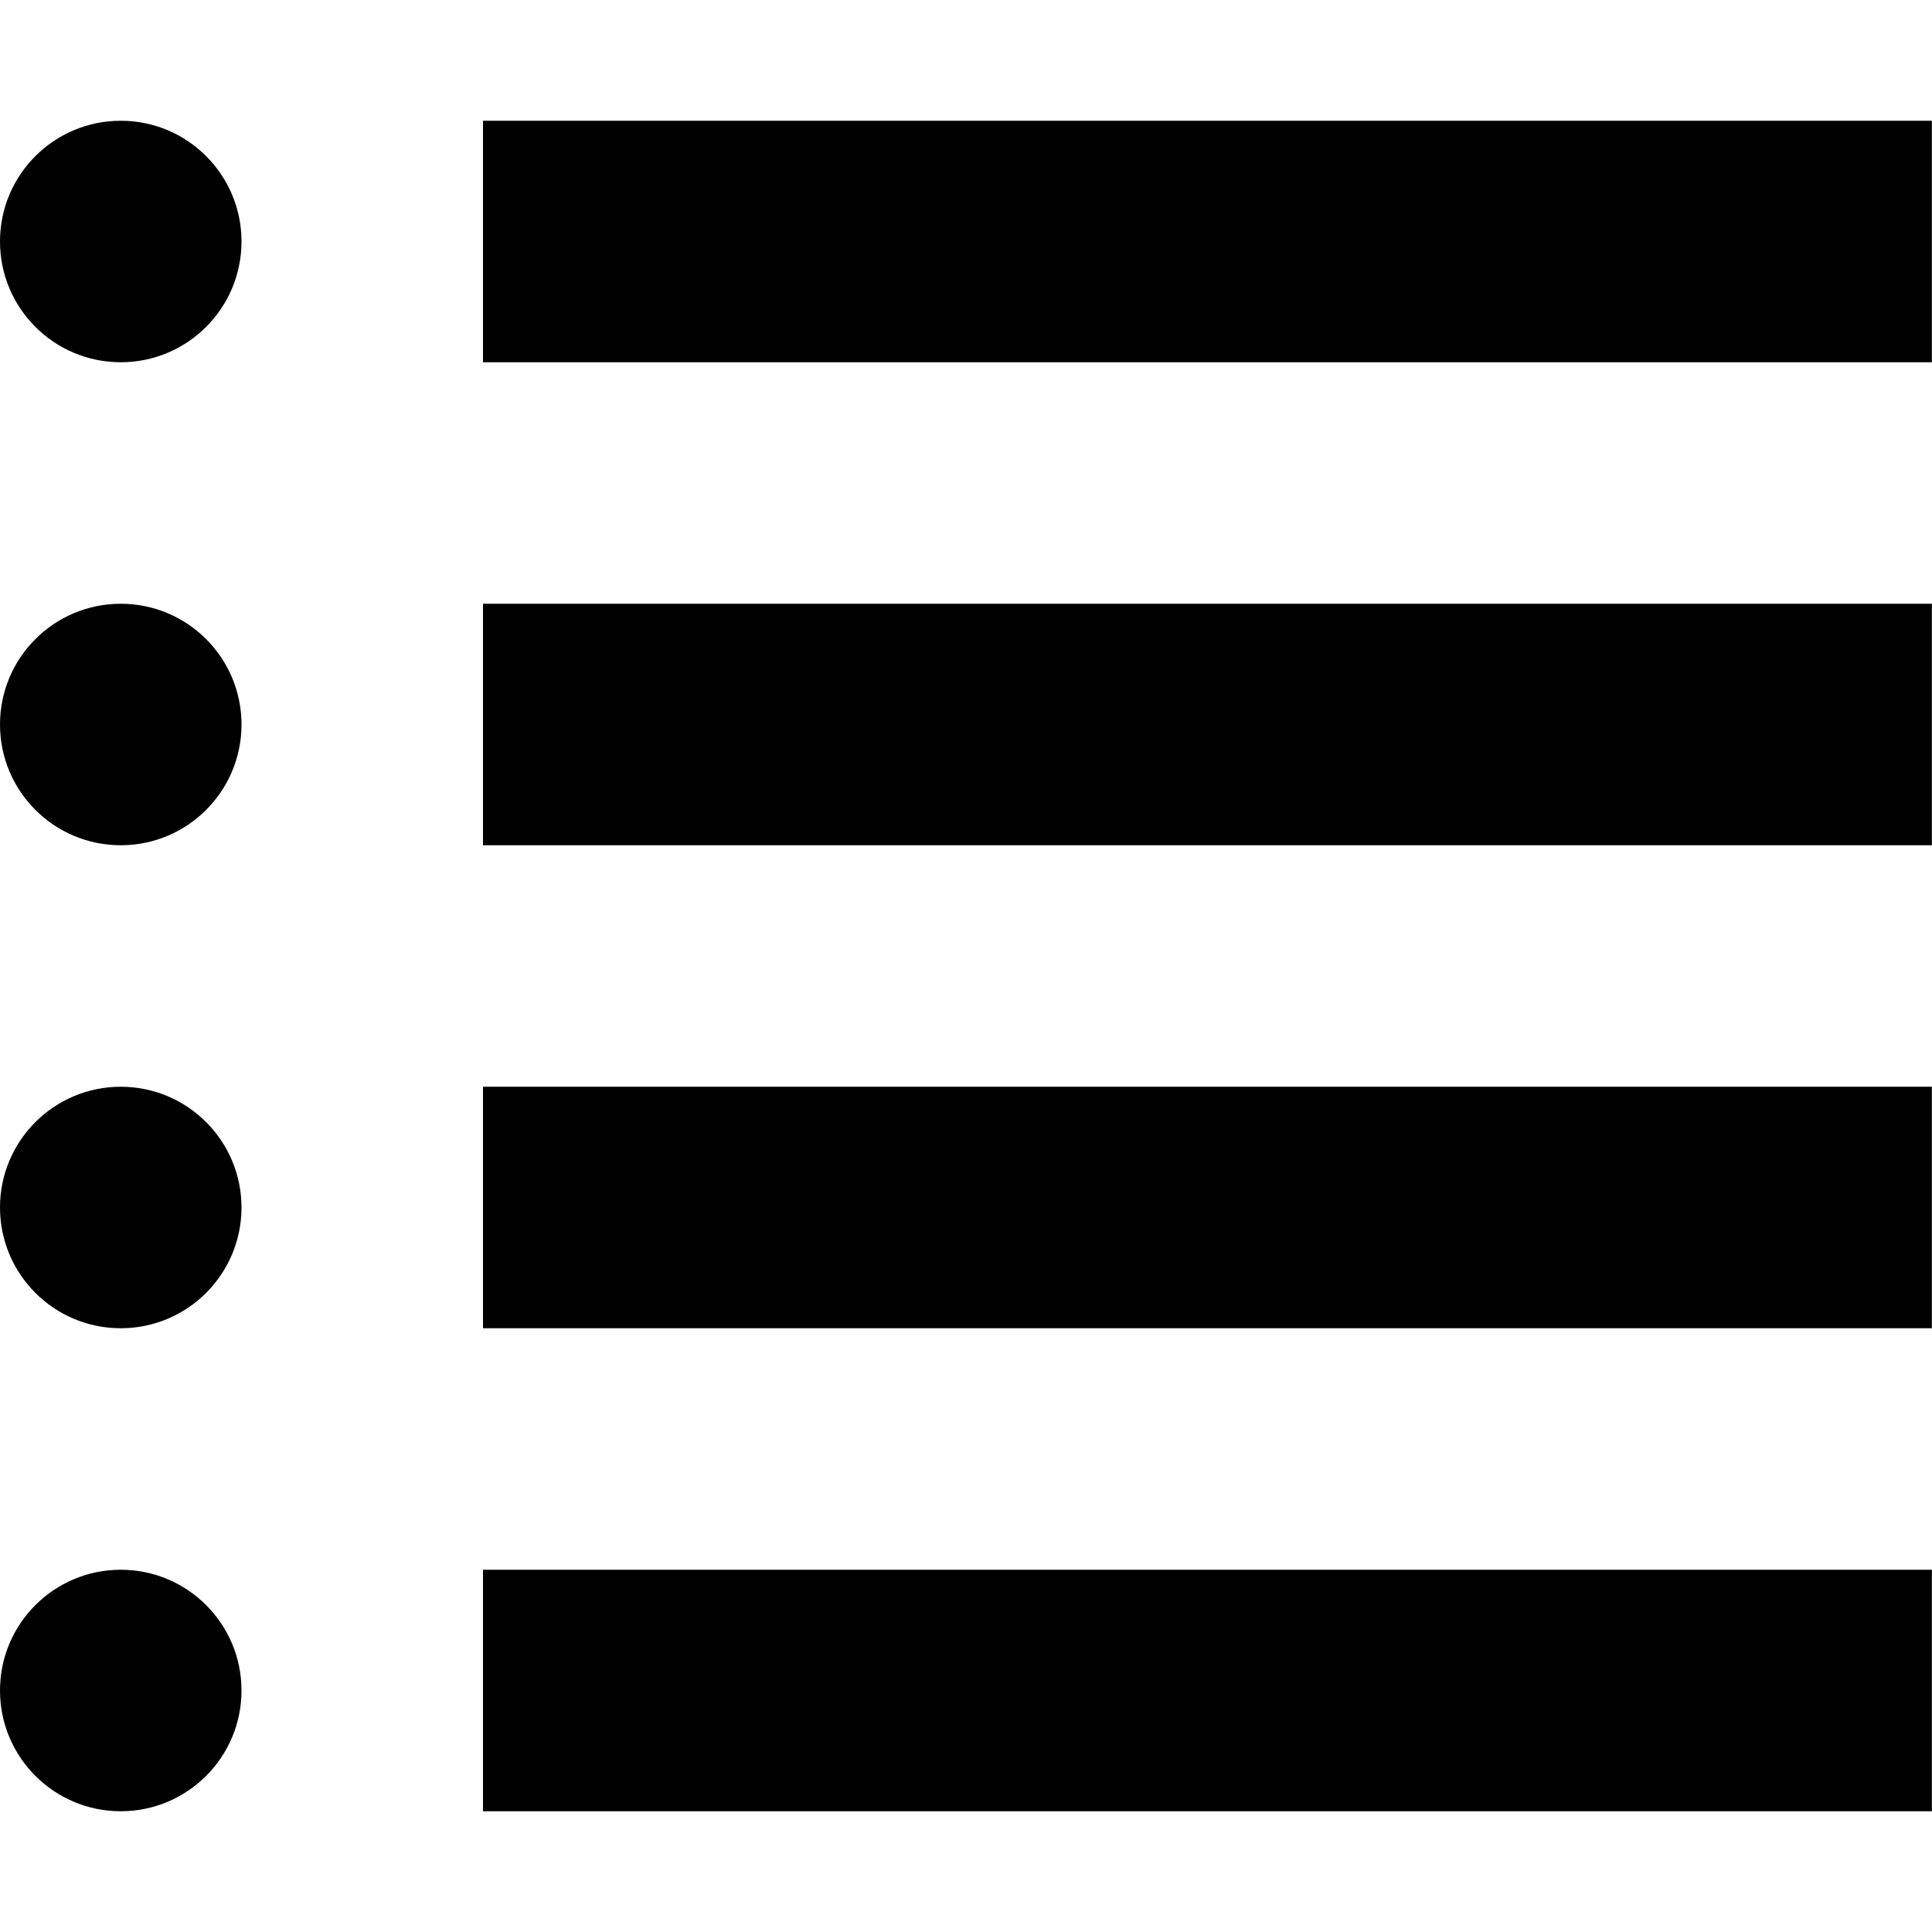 <?xml version='1.0' encoding='ISO-8859-1'?>
<!-- Generator: Adobe Illustrator 15.1.0, SVG Export Plug-In . SVG Version: 6.00 Build 0)  -->
<!DOCTYPE svg PUBLIC "-//W3C//DTD SVG 1.1//EN" "http://www.w3.org/Graphics/SVG/1.1/DTD/svg11.dtd"><svg xmlns:xlink='http://www.w3.org/1999/xlink' version='1.1' x='0px' y='0px' viewBox='0 -2 32 32' xmlns='http://www.w3.org/2000/svg' height='32px' xml:space='preserve' width='32px'>
<g id='Layer_1'>
</g>
<g id='list'>
	<g>
		<circle r='2' cx='2' cy='2' style='fill:#000000;'/>
		<circle r='2' cx='2' cy='10' style='fill:#000000;'/>
		<circle r='2' cx='2' cy='18' style='fill:#000000;'/>
		<circle r='2' cx='2' cy='26' style='fill:#000000;'/>
		<rect x='8' height='4' width='23.998' style='fill:#000000;'/>
		<rect x='8' y='8' height='4' width='23.998' style='fill:#000000;'/>
		<rect x='8' y='16' height='4' width='23.998' style='fill:#000000;'/>
		<rect x='8' y='24' height='4' width='23.998' style='fill:#000000;'/>
	</g>
</g>
</svg>
